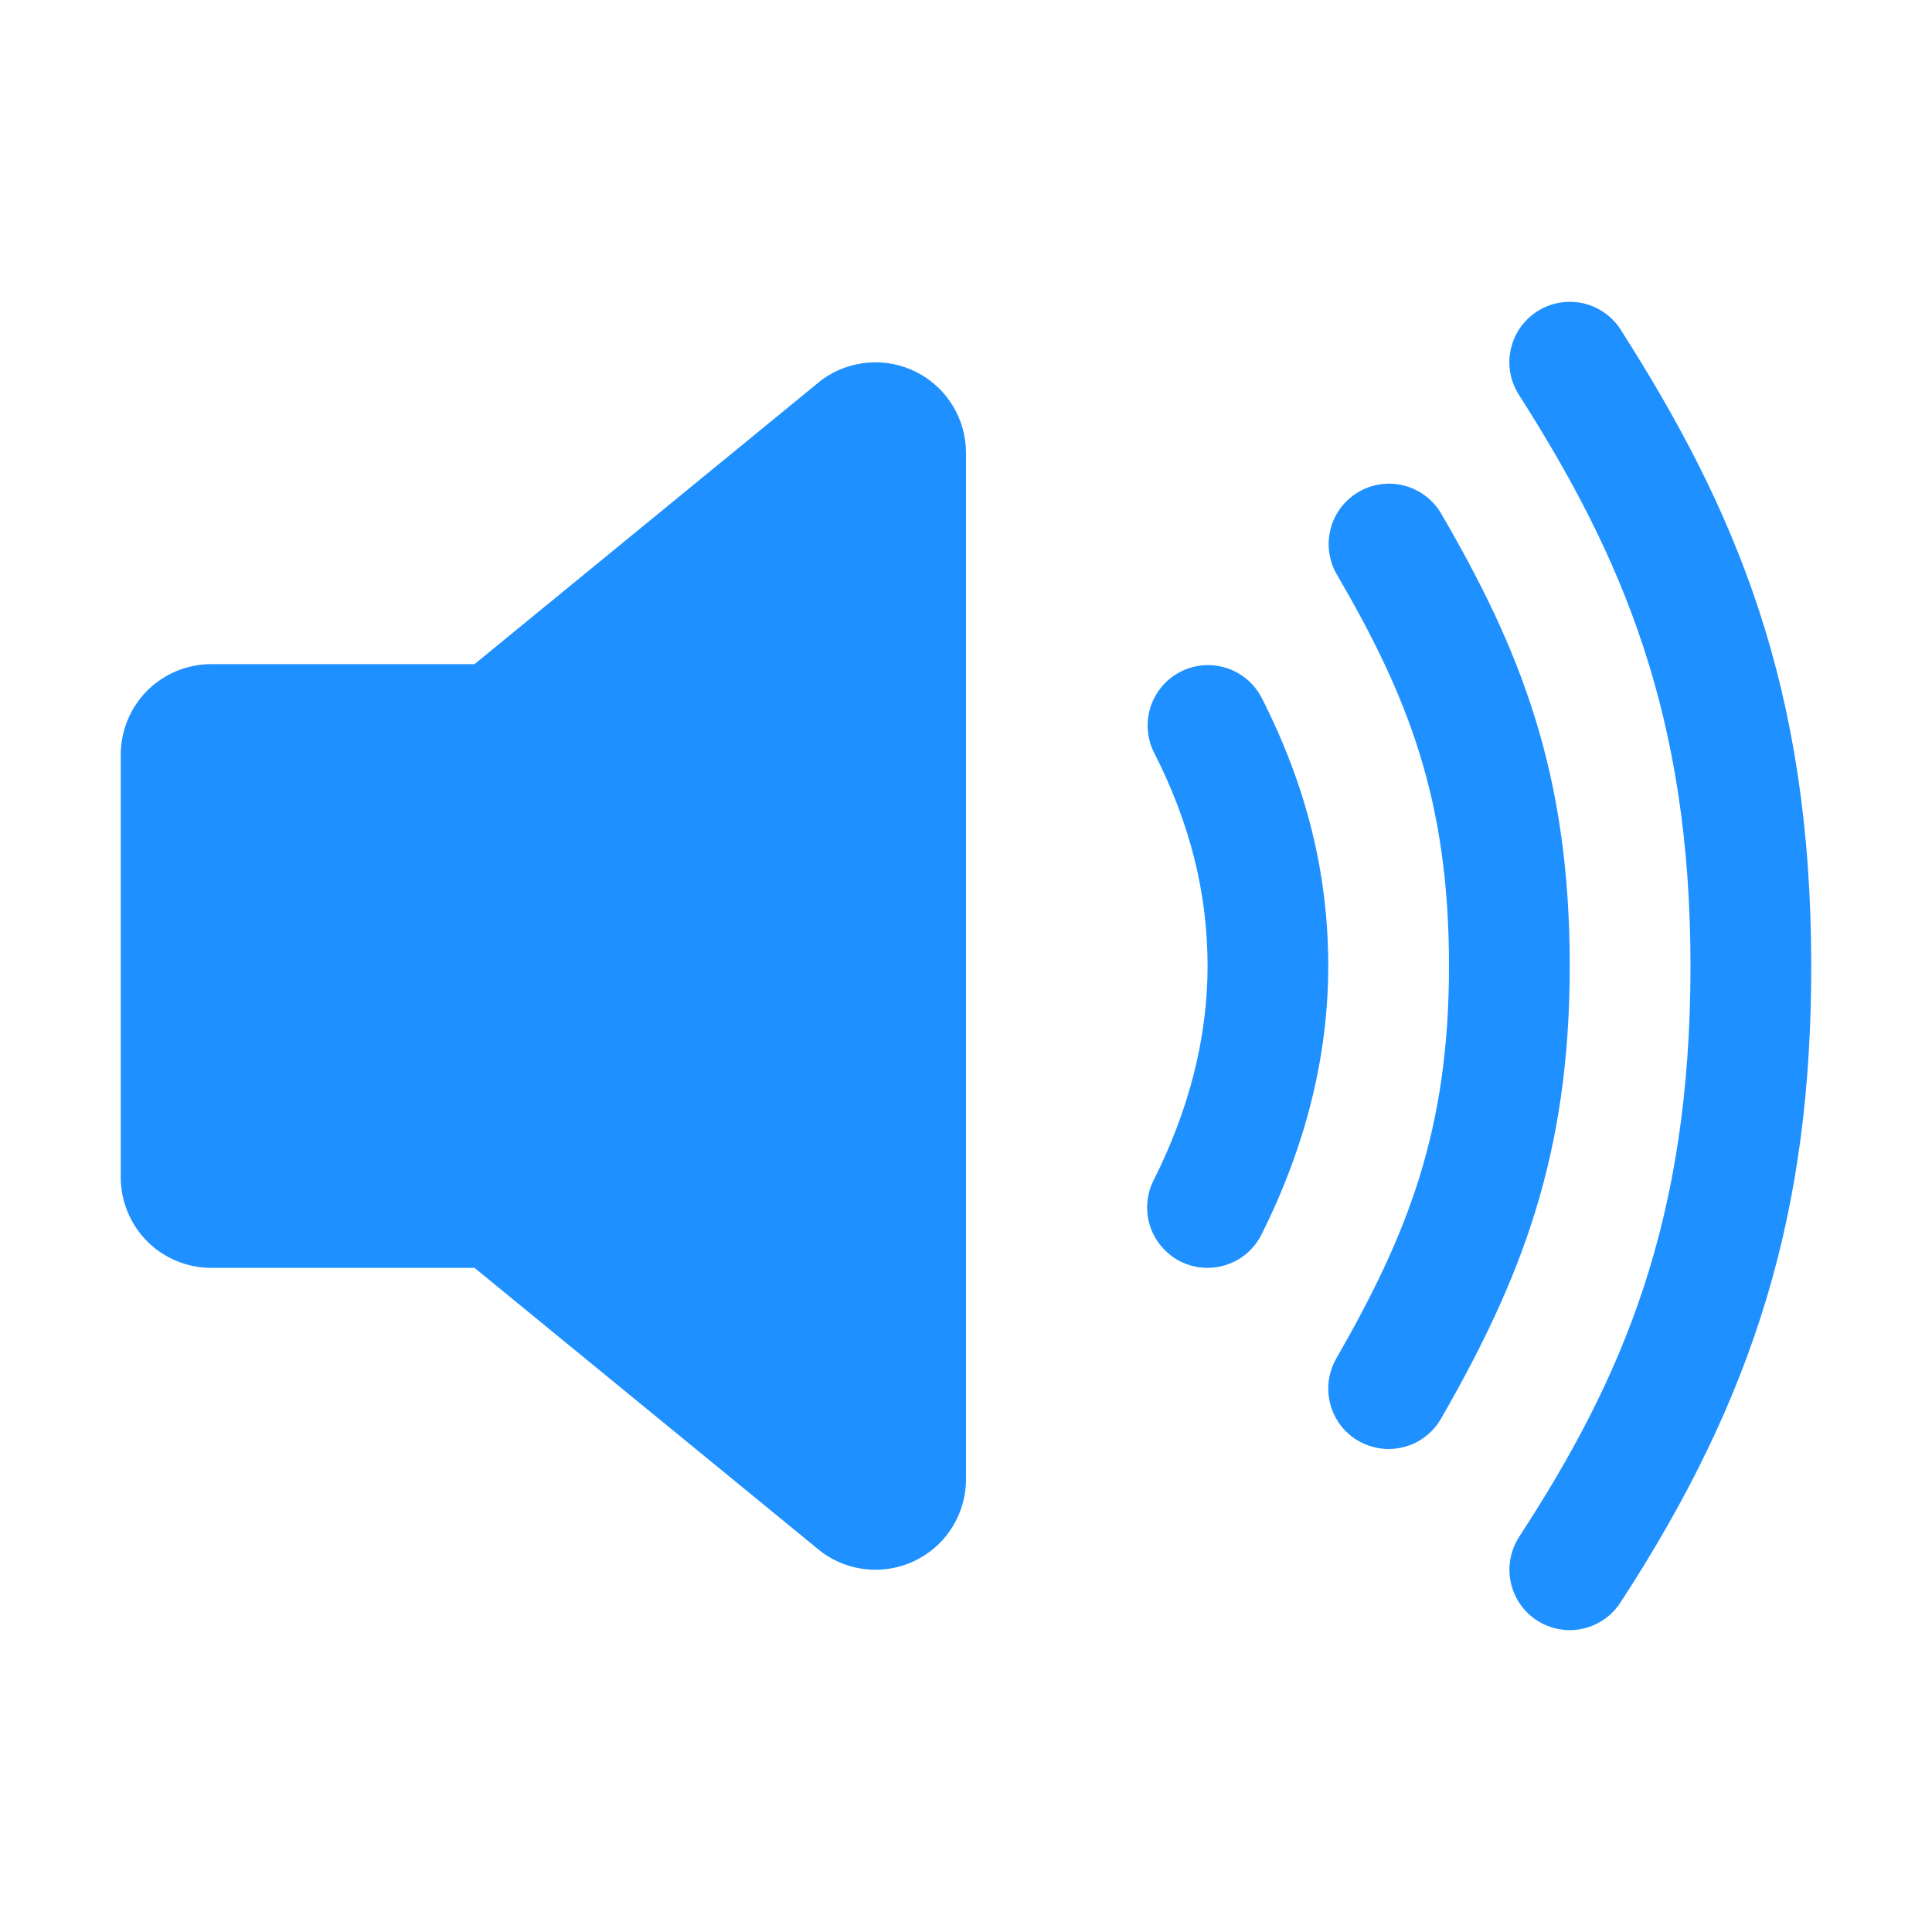 <svg width="24" height="24" viewBox="0 0 24 24" fill="none" xmlns="http://www.w3.org/2000/svg">
<path d="M10.875 19.5C10.635 19.5 10.402 19.423 10.209 19.281C10.199 19.273 10.188 19.265 10.178 19.257L5.895 15.75H2.625C2.327 15.75 2.04 15.632 1.829 15.421C1.619 15.21 1.5 14.923 1.5 14.625V9.375C1.5 9.077 1.619 8.79 1.829 8.579C2.04 8.369 2.327 8.25 2.625 8.25H5.895L10.178 4.743C10.187 4.735 10.198 4.727 10.208 4.719C10.376 4.596 10.574 4.522 10.782 4.505C10.989 4.487 11.197 4.528 11.383 4.622C11.568 4.715 11.724 4.859 11.833 5.036C11.942 5.213 12 5.417 12 5.625V18.375C12 18.673 11.882 18.959 11.671 19.171C11.46 19.381 11.173 19.5 10.875 19.5ZM15 15.75C14.872 15.75 14.746 15.717 14.634 15.655C14.523 15.592 14.429 15.502 14.362 15.393C14.294 15.284 14.256 15.16 14.251 15.032C14.245 14.904 14.273 14.777 14.33 14.663C14.775 13.778 15.001 12.882 15.001 12C15.001 11.092 14.782 10.222 14.332 9.341C14.246 9.164 14.233 8.961 14.295 8.774C14.358 8.588 14.491 8.433 14.666 8.344C14.841 8.255 15.044 8.238 15.232 8.297C15.419 8.356 15.576 8.486 15.668 8.659C16.228 9.756 16.5 10.849 16.5 12C16.5 13.118 16.219 14.241 15.67 15.337C15.608 15.461 15.512 15.566 15.394 15.639C15.275 15.711 15.139 15.75 15 15.75Z" fill="#1E90FF"/>
<path d="M17.25 18C17.118 18 16.989 17.965 16.875 17.9C16.761 17.834 16.666 17.739 16.6 17.625C16.535 17.511 16.5 17.382 16.5 17.25C16.5 17.118 16.535 16.989 16.6 16.875C17.487 15.332 18 14.04 18 12C18 9.93 17.488 8.646 16.602 7.128C16.505 6.956 16.48 6.753 16.531 6.563C16.582 6.372 16.707 6.21 16.877 6.111C17.047 6.011 17.25 5.983 17.441 6.032C17.632 6.081 17.796 6.203 17.898 6.372C18.887 8.068 19.5 9.6 19.5 12C19.5 14.364 18.888 15.904 17.9 17.625C17.834 17.739 17.739 17.834 17.625 17.9C17.511 17.965 17.382 18 17.25 18Z" fill="#1E90FF"/>
<path d="M19.5 20.25C19.365 20.25 19.232 20.213 19.116 20.144C19 20.075 18.905 19.976 18.841 19.857C18.777 19.738 18.746 19.604 18.751 19.469C18.757 19.334 18.799 19.203 18.872 19.09C20.149 17.131 21 15.176 21 12C21 8.883 20.148 6.908 18.868 4.904C18.815 4.82 18.779 4.728 18.761 4.631C18.744 4.534 18.746 4.434 18.768 4.338C18.789 4.242 18.829 4.151 18.885 4.07C18.942 3.989 19.014 3.92 19.097 3.867C19.18 3.814 19.273 3.778 19.37 3.761C19.467 3.744 19.566 3.746 19.663 3.767C19.759 3.788 19.85 3.828 19.931 3.885C20.011 3.941 20.08 4.013 20.133 4.096C21.554 6.323 22.5 8.519 22.5 12C22.5 15.035 21.813 17.326 20.128 19.91C20.06 20.014 19.967 20.1 19.857 20.159C19.747 20.219 19.625 20.25 19.5 20.25Z" fill="#1E90FF"/>
</svg>
